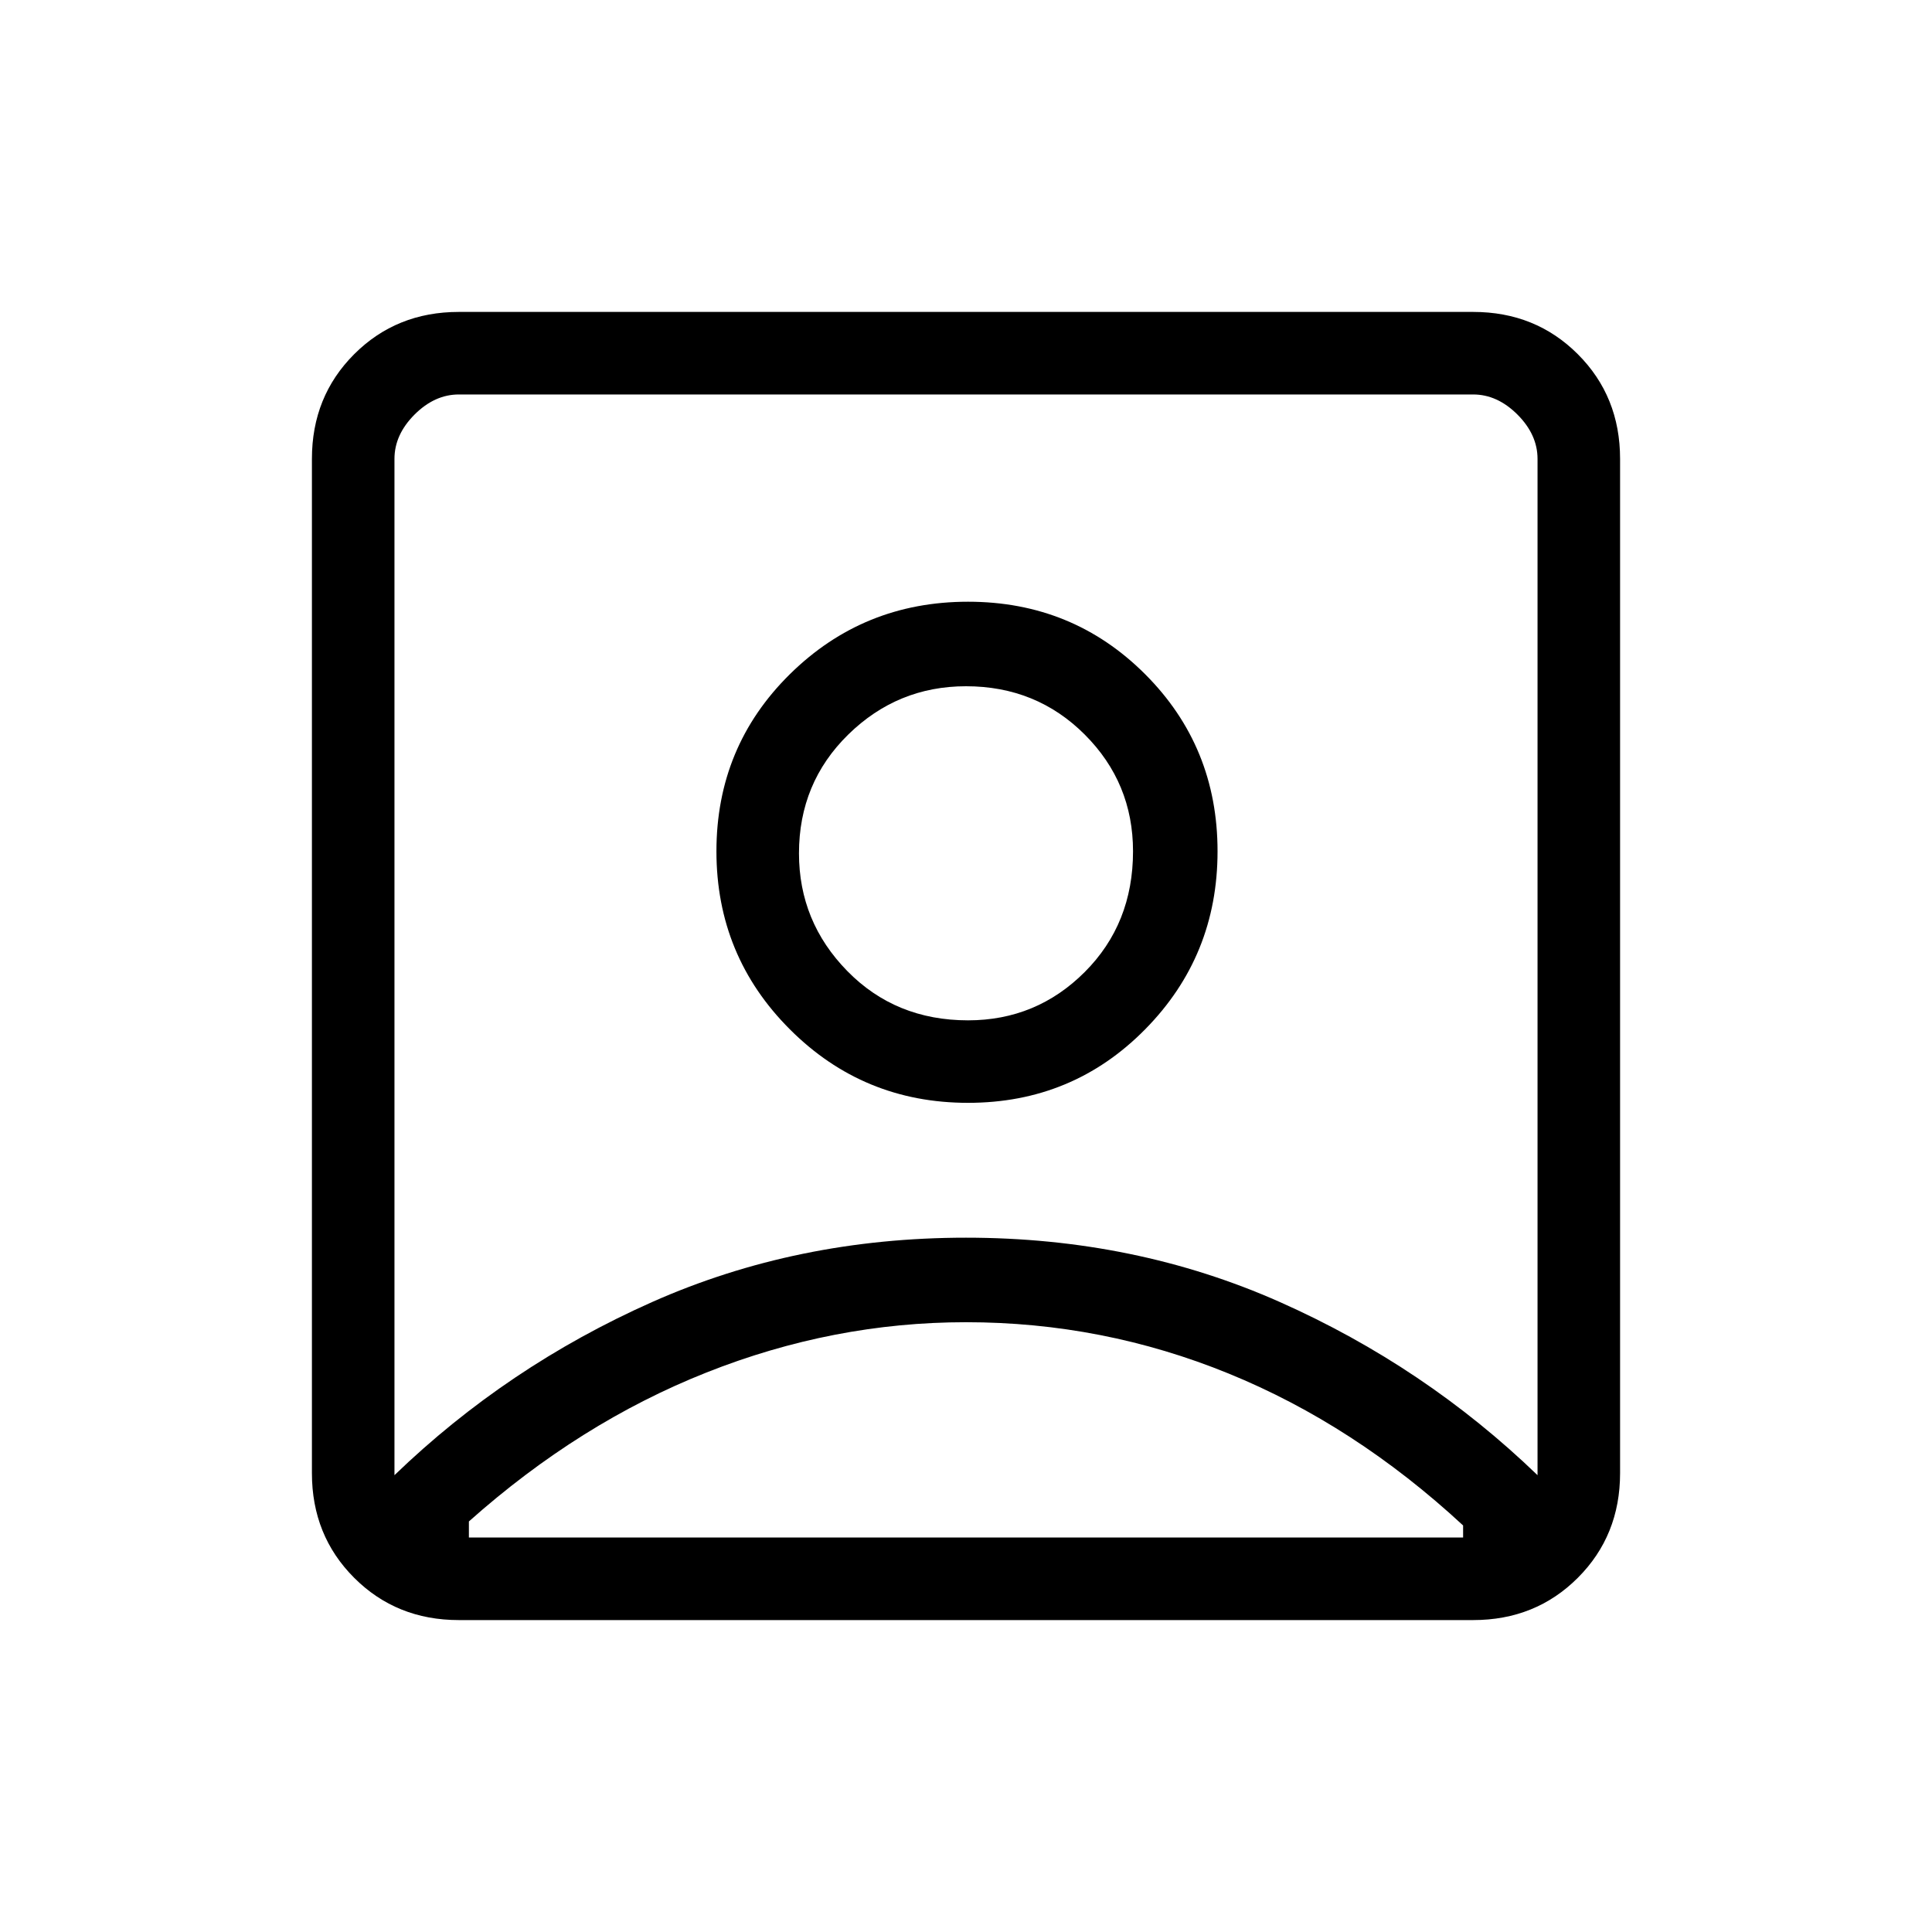 <svg xmlns="http://www.w3.org/2000/svg" height="40" width="40"><path d="M8.167 30.542q2.333-2.25 5.333-3.584 3-1.333 6.5-1.333t6.5 1.333q3 1.334 5.333 3.584V9.5q0-.5-.416-.917-.417-.416-.917-.416h-21q-.5 0-.917.416-.416.417-.416.917Zm11.875-7.709q2.166 0 3.666-1.521 1.5-1.52 1.5-3.687t-1.5-3.667q-1.5-1.5-3.666-1.5-2.167 0-3.688 1.5-1.521 1.5-1.521 3.667t1.521 3.687q1.521 1.521 3.688 1.521ZM9.5 33.542q-1.292 0-2.167-.875-.875-.875-.875-2.167v-21q0-1.292.875-2.167.875-.875 2.167-.875h21q1.292 0 2.167.875.875.875.875 2.167v21q0 1.292-.875 2.167-.875.875-2.167.875Zm.208-1.709h20.584v-.25q-2.25-2.083-4.854-3.145-2.605-1.063-5.438-1.063-2.75 0-5.375 1.042Q12 29.458 9.708 31.5v.333Zm10.334-10.708q-1.5 0-2.5-1.021t-1-2.437q0-1.459 1.02-2.459 1.021-1 2.438-1 1.458 0 2.458 1 1 1 1 2.417 0 1.5-1 2.5t-2.416 1ZM20 19.333Z"/></svg>